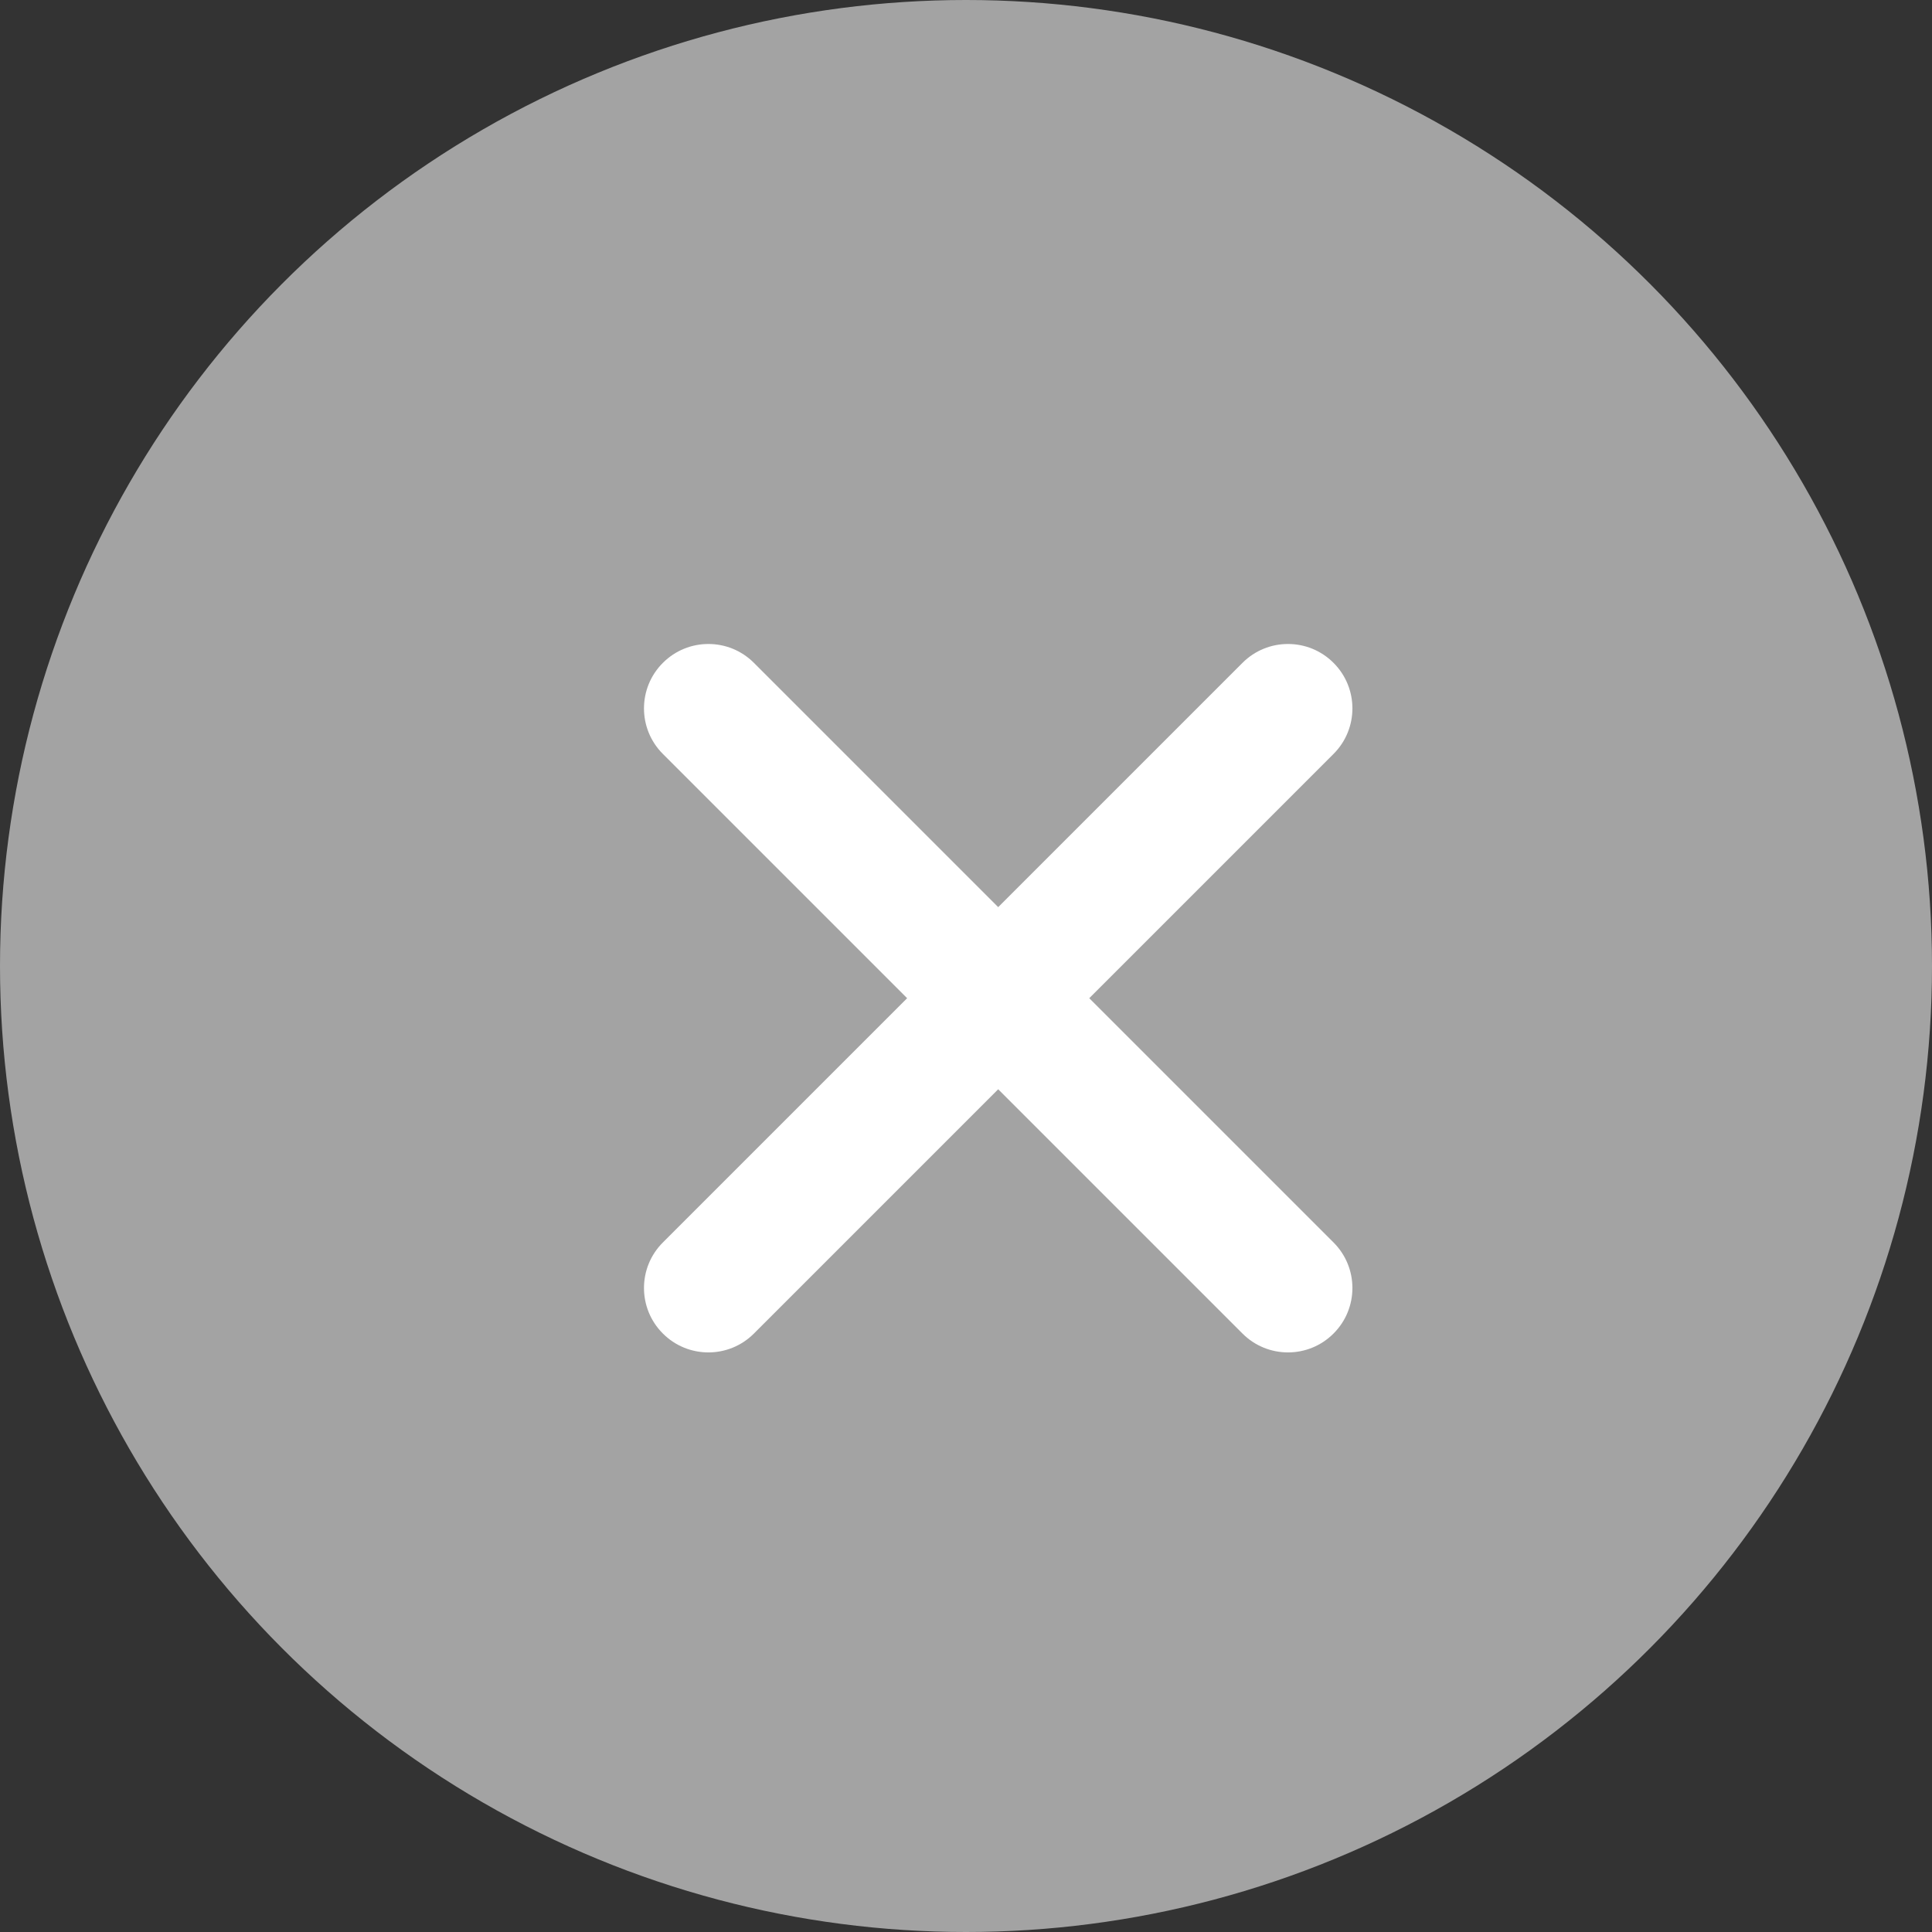 <svg width="30" height="30" viewBox="0 0 30 30" fill="none" xmlns="http://www.w3.org/2000/svg">
<rect x="0" y="0" width="30" height="30" fill="#333333" stroke="none"/>
<circle cx="15" cy="15" r="15" fill="#A3A3A3"/>
<path fill-rule="evenodd" clip-rule="evenodd" d="M20.707 11.707C21.098 11.317 21.098 10.683 20.707 10.293C20.317 9.902 19.683 9.902 19.293 10.293L15.5 14.086L11.707 10.293C11.317 9.902 10.683 9.902 10.293 10.293C9.902 10.683 9.902 11.317 10.293 11.707L14.086 15.5L10.293 19.293C9.902 19.683 9.902 20.317 10.293 20.707C10.683 21.098 11.317 21.098 11.707 20.707L15.5 16.914L19.293 20.707C19.683 21.098 20.317 21.098 20.707 20.707C21.098 20.317 21.098 19.683 20.707 19.293L16.914 15.5L20.707 11.707Z" fill="white"/>
</svg>
